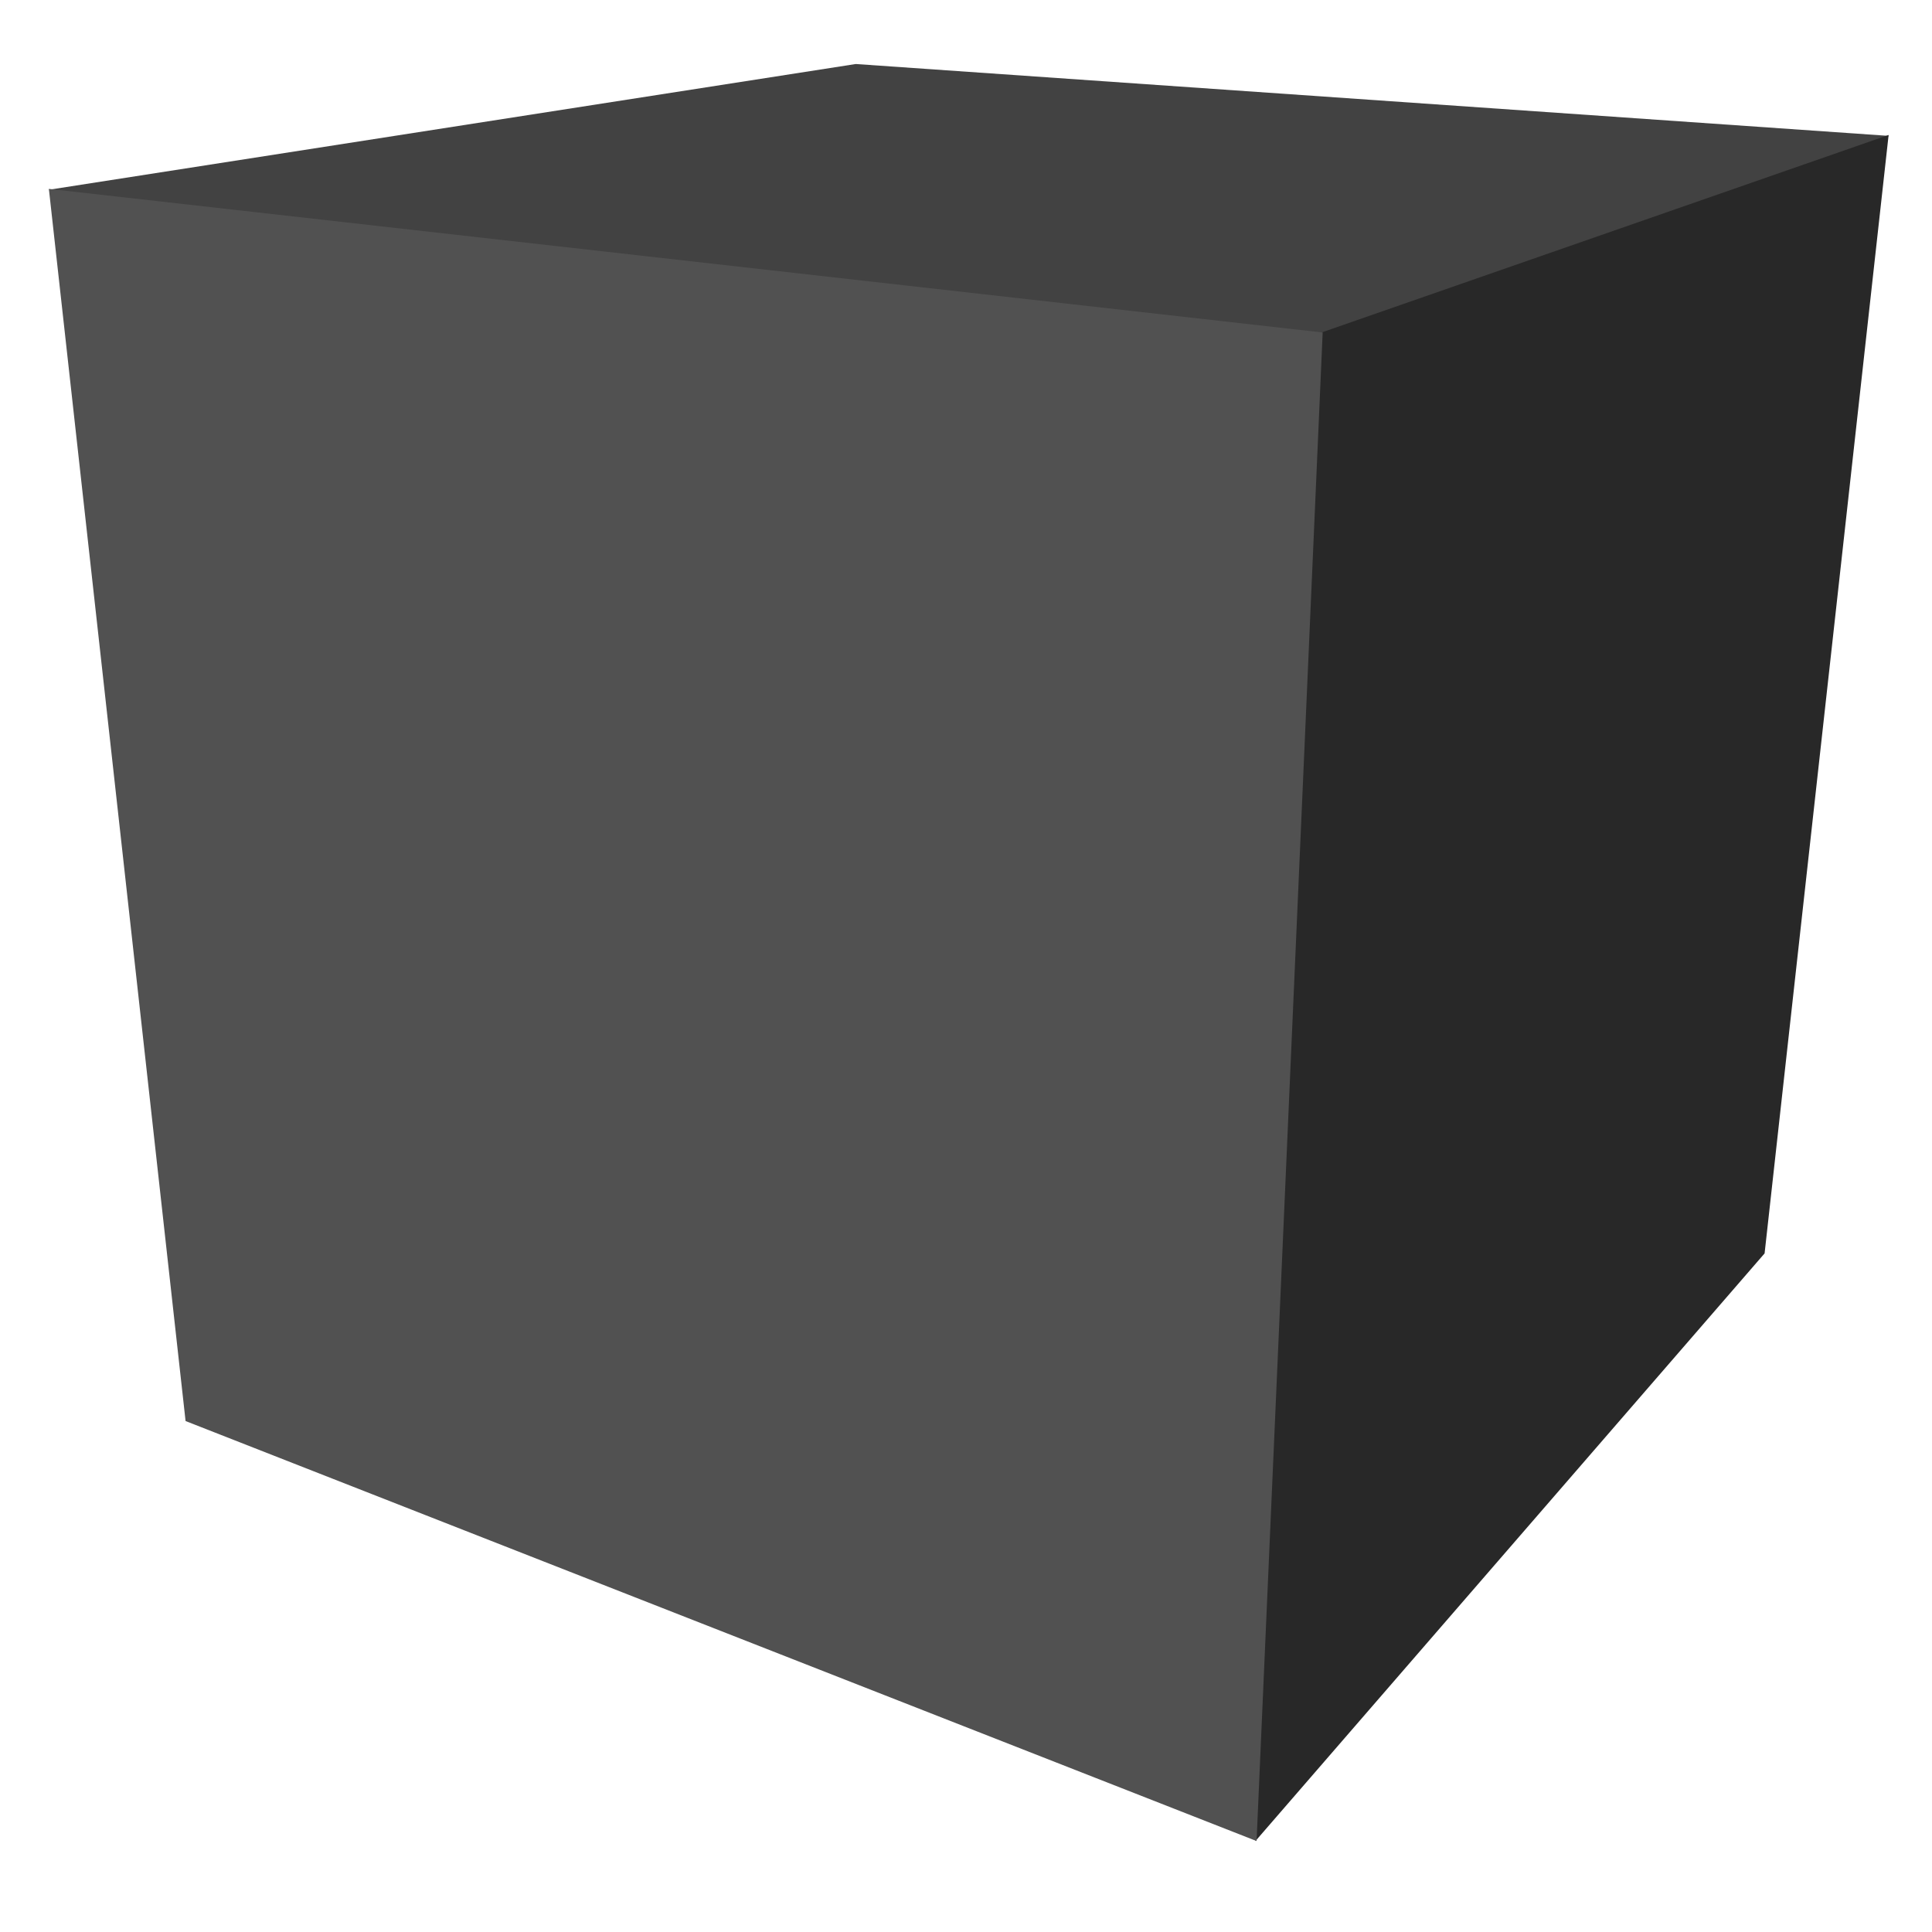 <?xml version="1.0" encoding="UTF-8"?>
<!DOCTYPE svg PUBLIC "-//W3C//DTD SVG 1.1//EN" "http://www.w3.org/Graphics/SVG/1.1/DTD/svg11.dtd">
<svg version="1.1" xmlns="http://www.w3.org/2000/svg" xmlns:xlink="http://www.w3.org/1999/xlink" x="0px" y="0px" width="32px" height="32px" viewBox="0, 0, 1024, 1024">
  <g id="Cube">
    <path d="M700.743,176.723 L25.6,100.616 L453.569,33.928 L1001.307,72.036 z M700.743,176.723" fill="#424242"/>
    <path d="M1001.007,71.536 L935.272,664.324 L665.411,975.793 L700.443,176.223 z M1001.007,71.536" fill="#282828"/>
    <path d="M701.043,176.223 L666.011,975.793 L98.359,753.182 L25.9,100.116 z M701.043,176.223" fill="#515151"/>
  </g>
  <defs/>
</svg>
